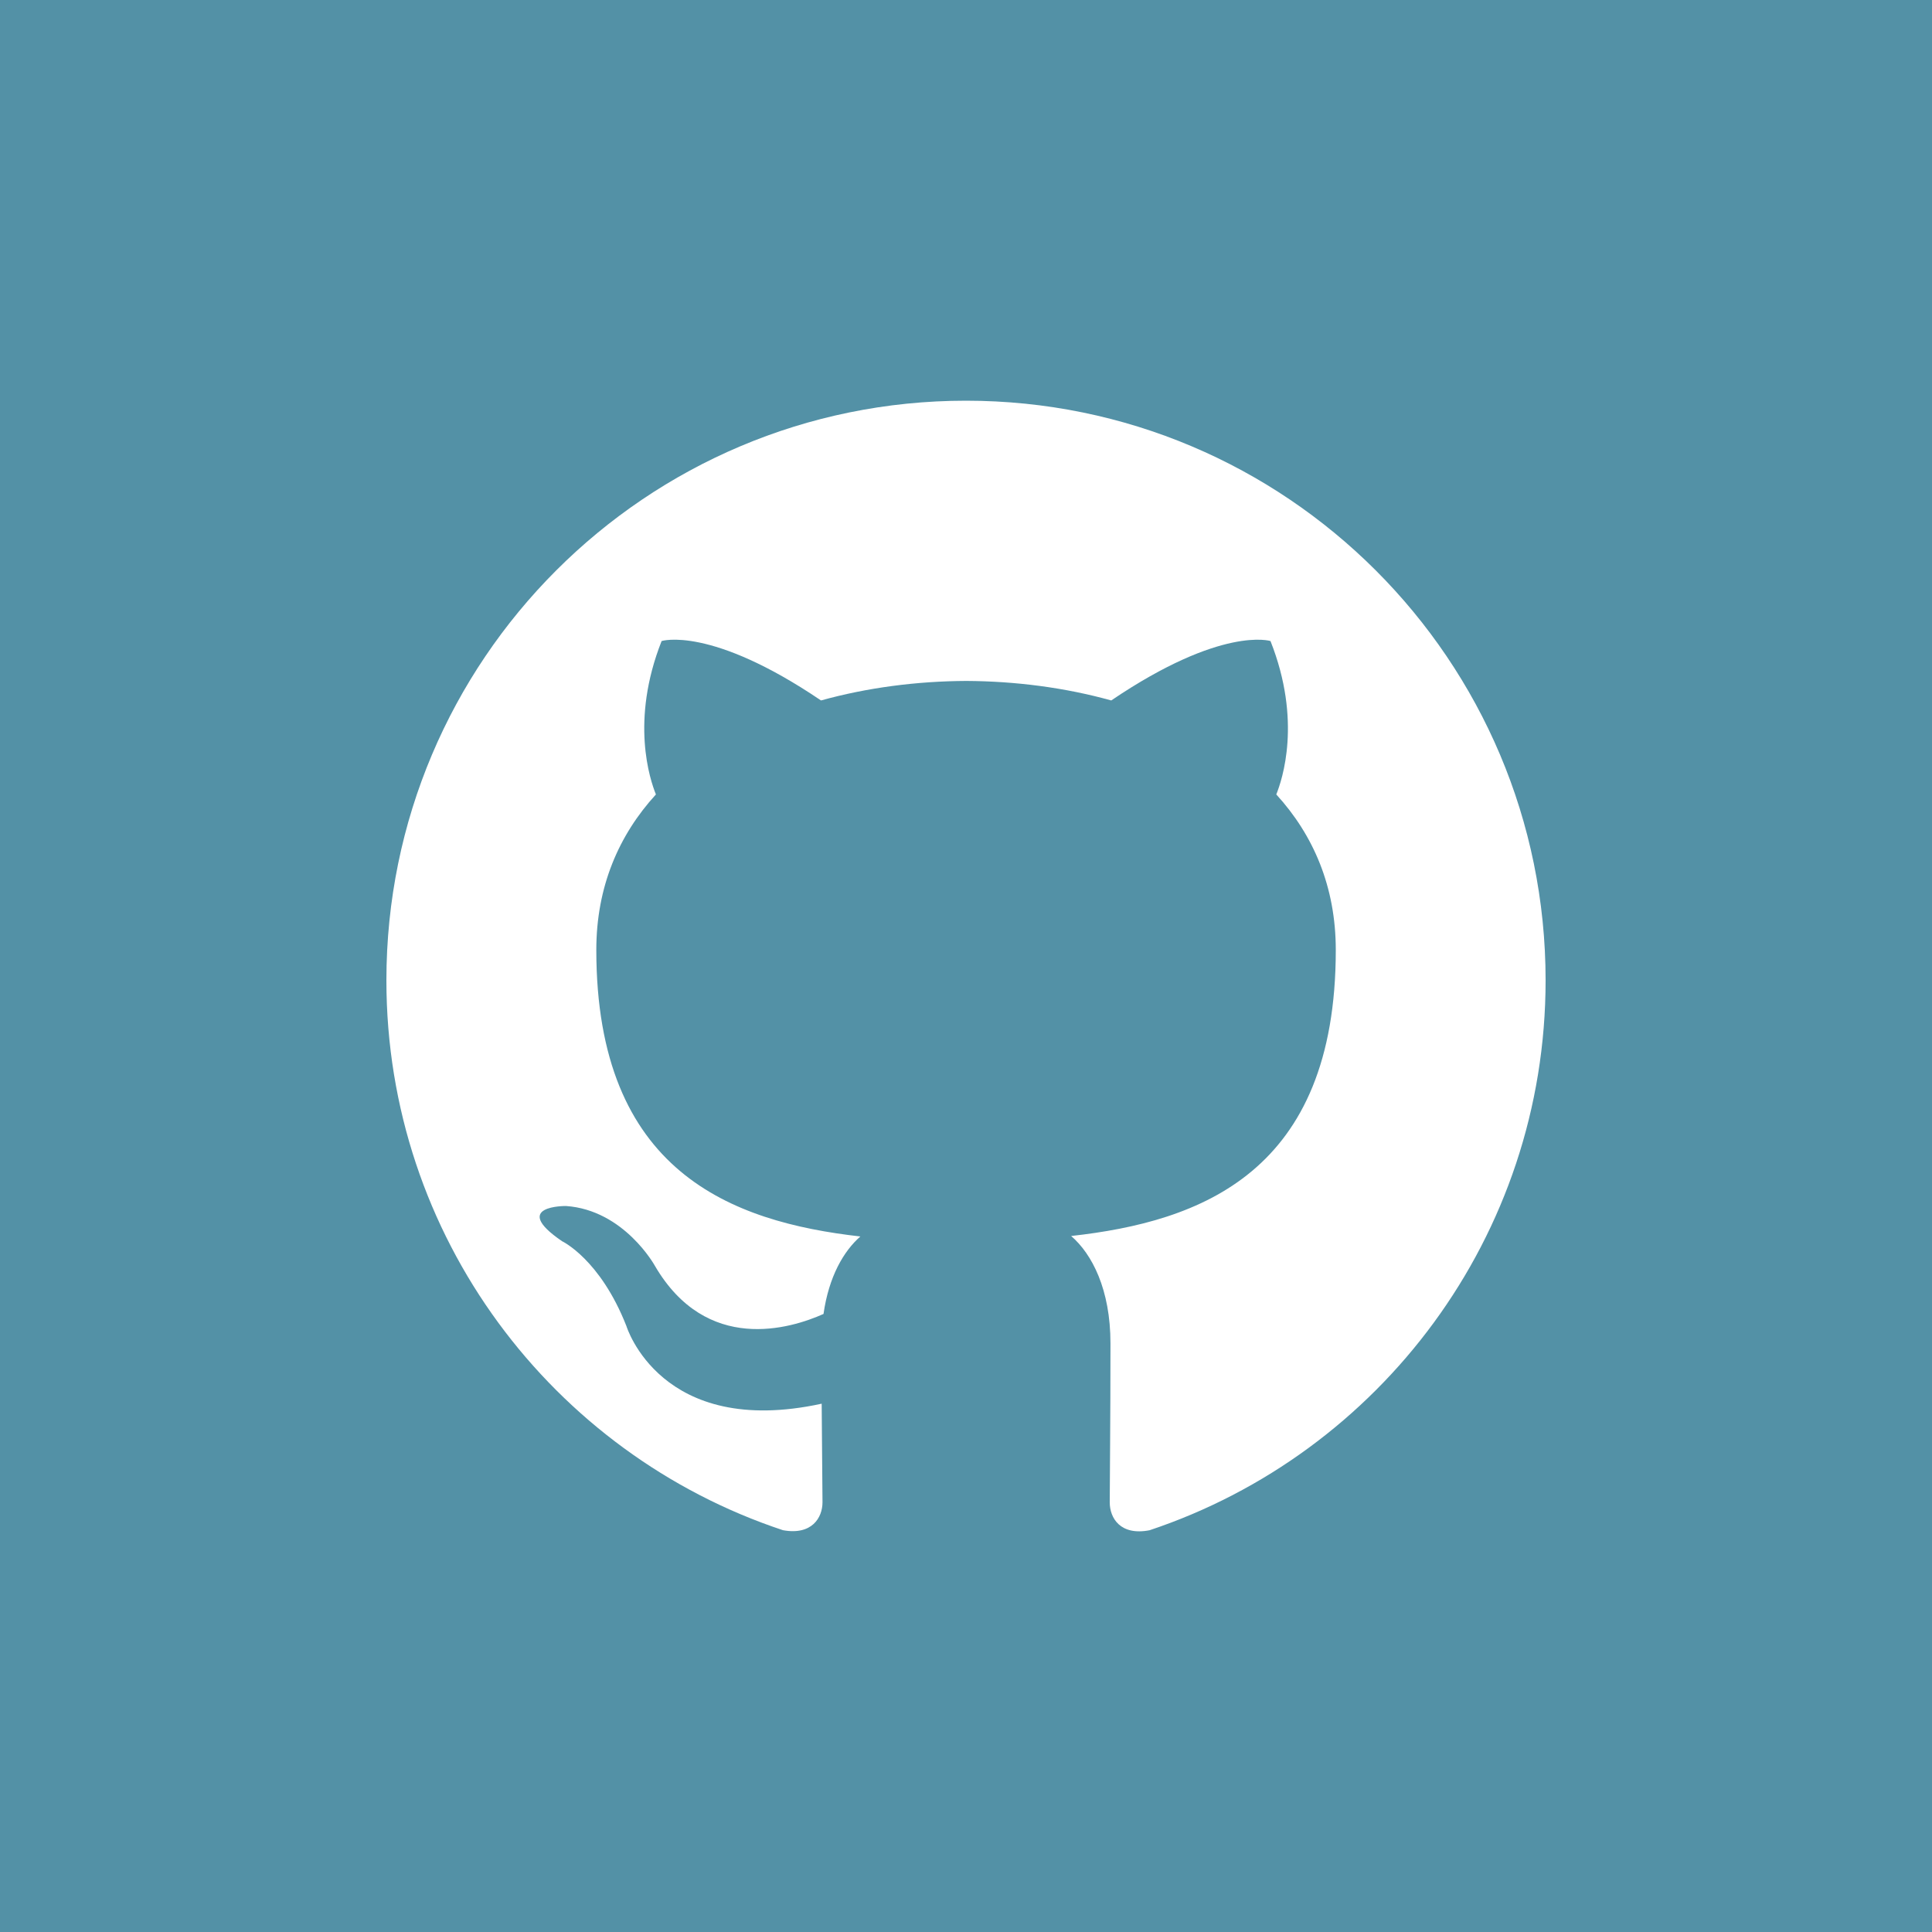<?xml version="1.0" encoding="iso-8859-1"?>
<!-- Generator: Adobe Illustrator 18.1.1, SVG Export Plug-In . SVG Version: 6.00 Build 0)  -->
<!DOCTYPE svg PUBLIC "-//W3C//DTD SVG 1.1//EN" "http://www.w3.org/Graphics/SVG/1.1/DTD/svg11.dtd">
<svg version="1.1" xmlns="http://www.w3.org/2000/svg" xmlns:xlink="http://www.w3.org/1999/xlink" x="0px" y="0px"
	 viewBox="0 0 40 40" style="enable-background:new 0 0 40 40;" xml:space="preserve">
<g id="github">
	<g>
		<path style="fill:#5391A6;" d="M0,0v40h40V0H0z M23.801,31.682c-0.609,0.118-0.825-0.256-0.825-0.577
			c0-0.394,0.015-1.688,0.015-3.292c0-1.12-0.384-1.852-0.814-2.223c2.673-0.297,5.479-1.311,5.479-5.922
			c0-1.31-0.465-2.381-1.232-3.22c0.123-0.304,0.535-1.523-0.12-3.176c0,0-1.005-0.322-3.297,1.23
			c-0.959-0.267-1.984-0.399-3.004-0.404c-1.021,0.005-2.047,0.138-3.005,0.404c-2.293-1.553-3.3-1.23-3.3-1.23
			c-0.653,1.652-0.241,2.872-0.118,3.176c-0.767,0.839-1.234,1.91-1.234,3.22c0,4.599,2.802,5.629,5.467,5.932
			c-0.344,0.3-0.653,0.828-0.763,1.604c-0.684,0.306-2.422,0.835-3.492-0.998c0,0-0.634-1.152-1.839-1.237
			c0,0-1.172-0.015-0.082,0.729c0,0,0.787,0.369,1.332,1.756c0,0,0.705,2.333,4.043,1.608c0.006,1,0.017,1.755,0.017,2.041
			c0,0.318-0.219,0.688-0.819,0.578C11.437,30.097,8,25.598,8,20.297c0-6.629,5.373-12.001,11.999-12.001
			C26.627,8.296,32,13.668,32,20.297C32,25.598,28.565,30.093,23.801,31.682z"/>
	</g>
</g>
<g id="Layer_1">
</g>
</svg>
